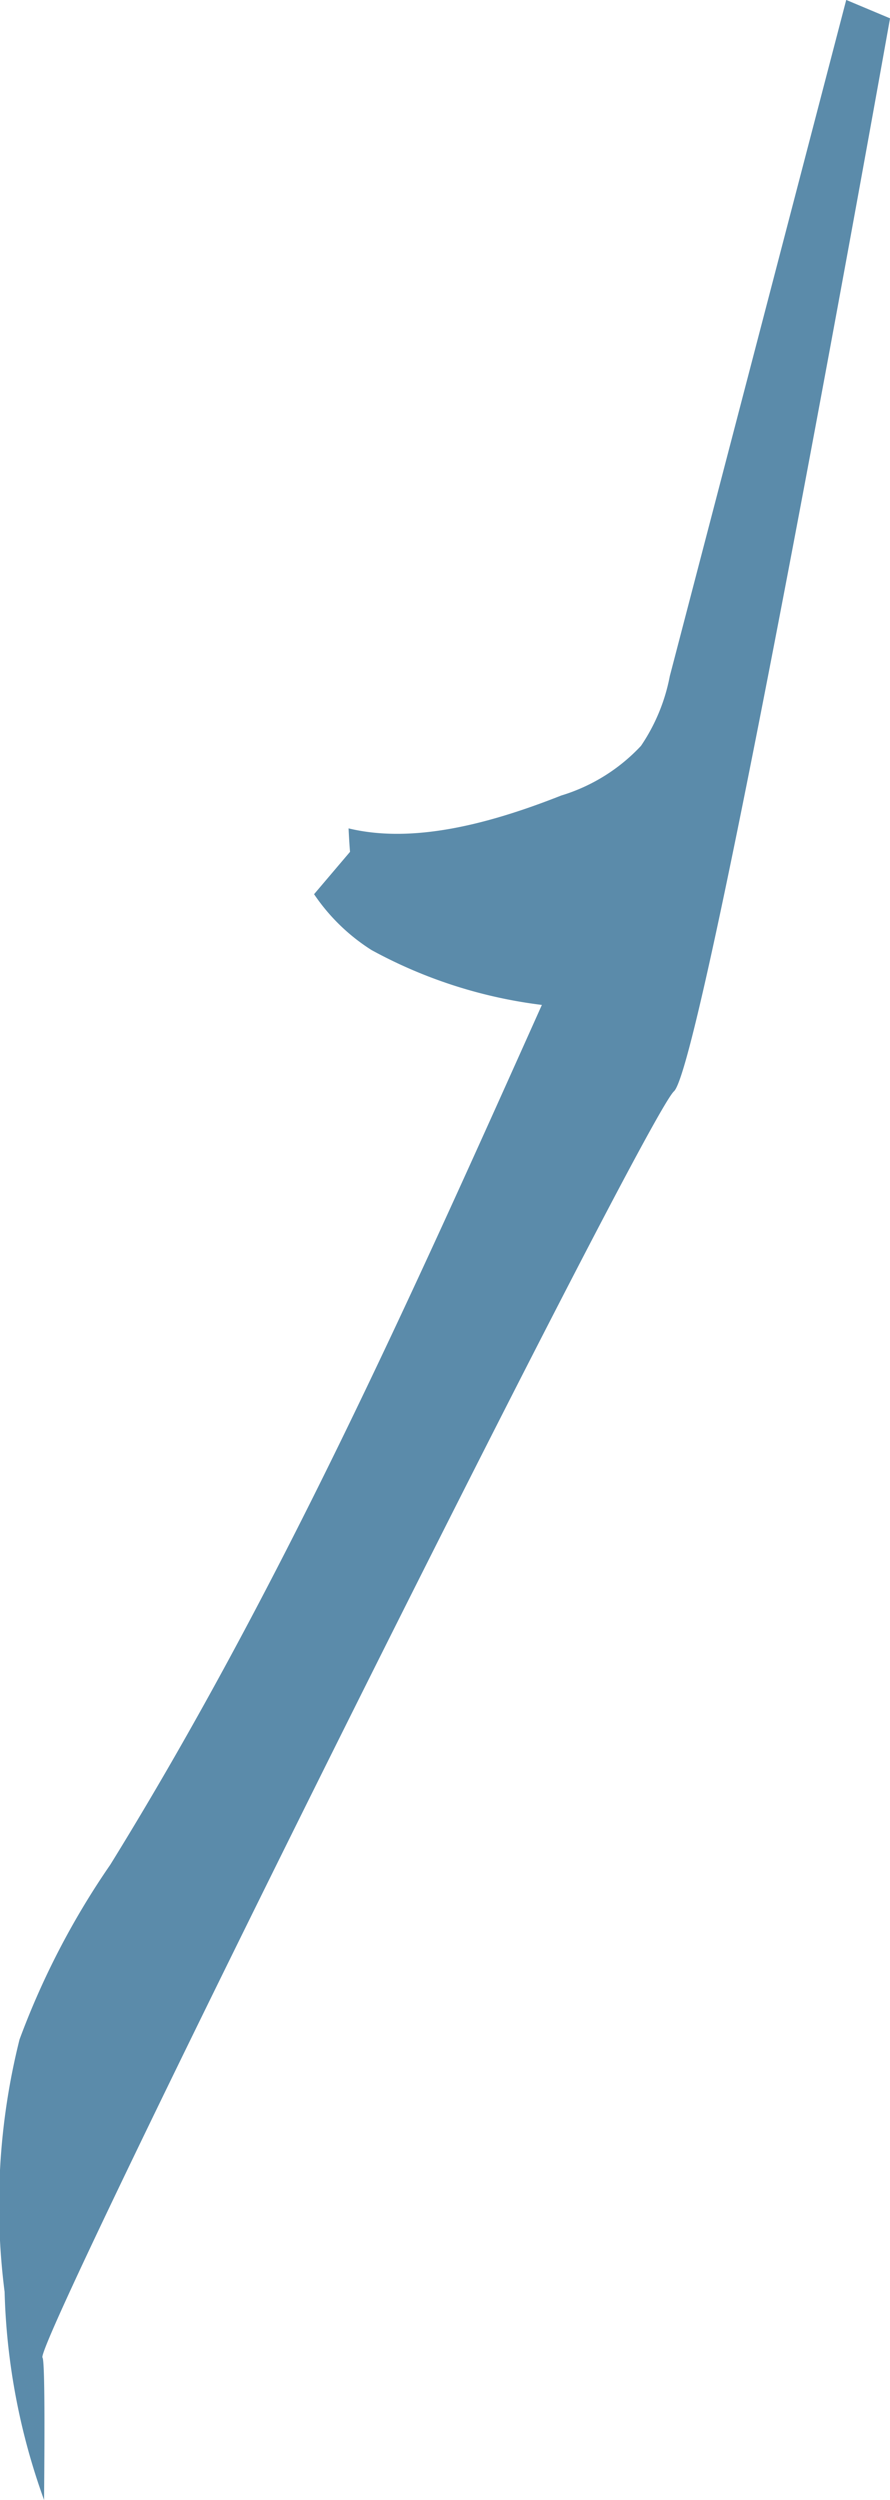 <svg xmlns="http://www.w3.org/2000/svg" width="29.032" height="81.532" viewBox="0 0 29.032 81.532"><defs><style>.a{fill:#5b8baa;}</style></defs><path class="a" d="M929.1,277.208l-1.429-.6q-2.877,11.026-5.755,22.053a6.07,6.07,0,0,1-.94,2.274,5.9,5.9,0,0,1-2.6,1.619c-2.192.865-4.757,1.6-6.939,1.072.013.255.026.51.048.765l-1.173,1.382a6.37,6.37,0,0,0,1.875,1.822,15.523,15.523,0,0,0,5.556,1.789c-4.279,9.552-8.575,19.137-14.078,28.04a25.775,25.775,0,0,0-2.961,5.7,22.273,22.273,0,0,0-.487,8.23,21.57,21.57,0,0,0,1.287,6.788c.026-2.787.016-4.566-.051-4.642-.328-.376,19.619-40.4,20.6-41.3S929.1,277.208,929.1,277.208Z" transform="translate(-900.067 -276.61)"/></svg>